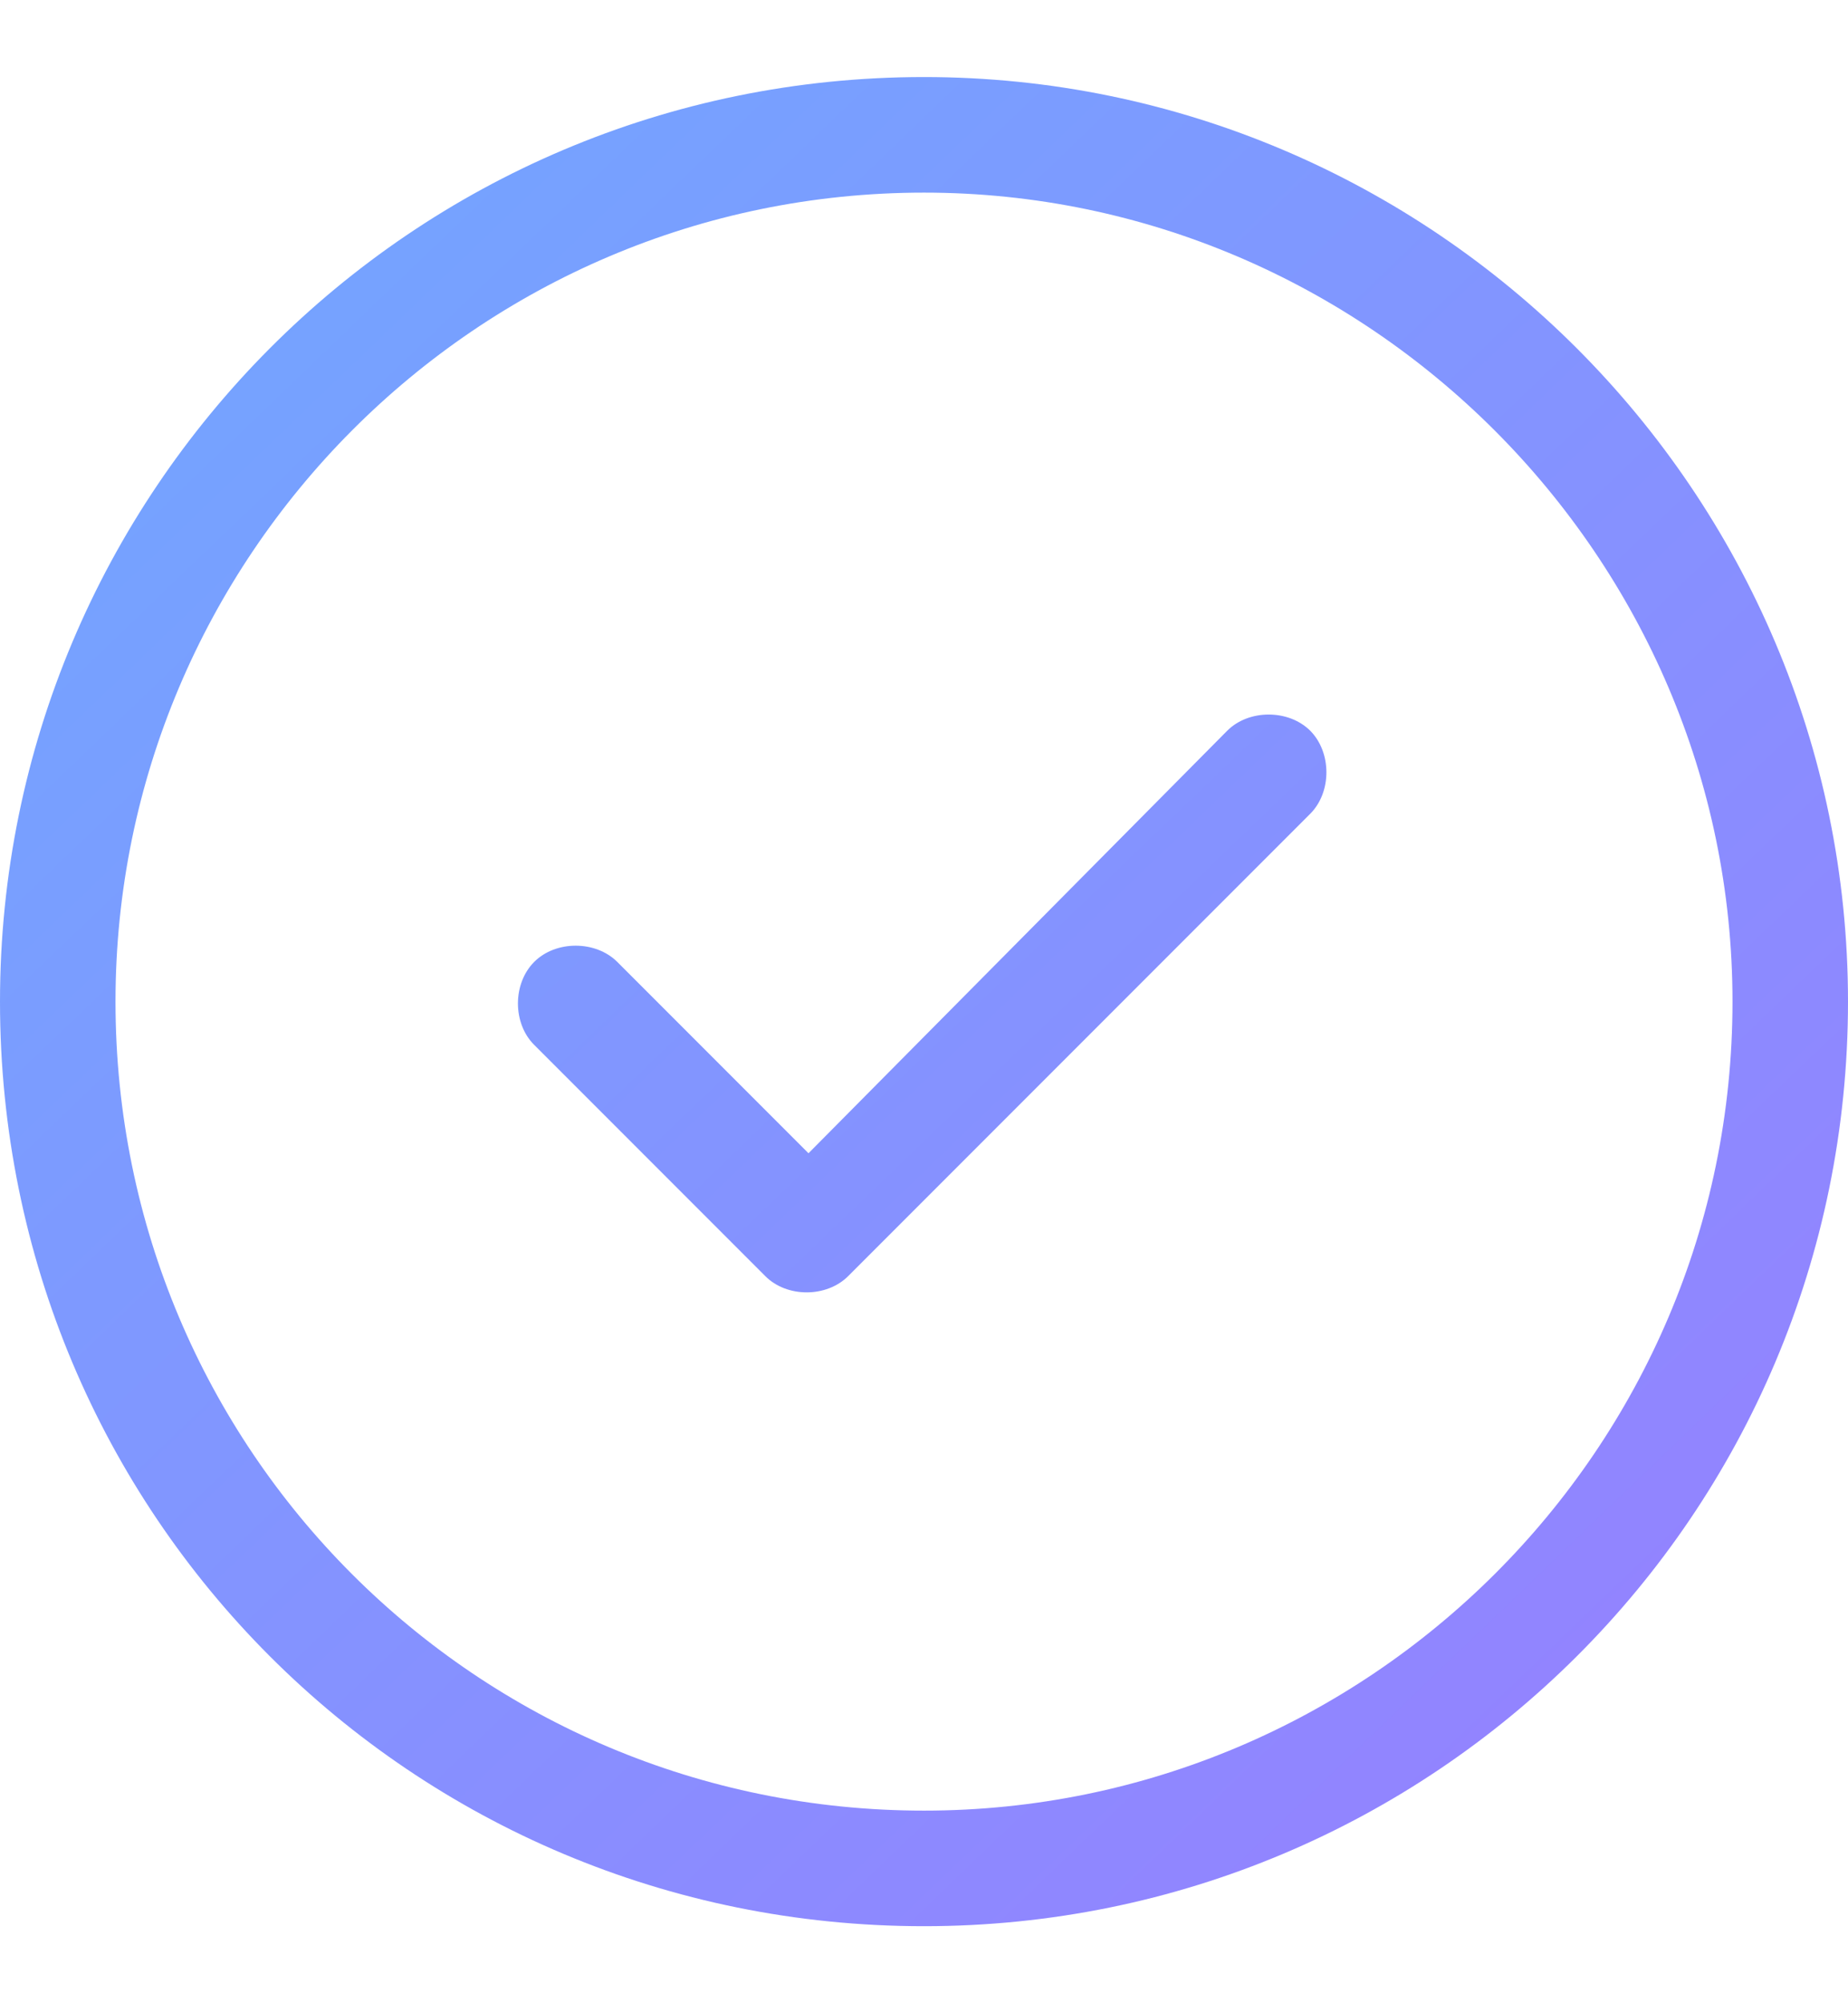 <svg width="12" height="13" viewBox="0 0 12 13" fill="none" xmlns="http://www.w3.org/2000/svg">
<path d="M5.508 8.281C5.367 8.422 5.109 8.422 4.969 8.281L3.469 6.781C3.328 6.641 3.328 6.383 3.469 6.242C3.609 6.102 3.867 6.102 4.008 6.242L5.25 7.484L7.969 4.742C8.109 4.602 8.367 4.602 8.508 4.742C8.648 4.883 8.648 5.141 8.508 5.281L5.508 8.281ZM12 6.5C12 9.828 9.305 12.5 6 12.5C2.672 12.5 0 9.828 0 6.5C0 3.195 2.672 0.5 6 0.5C9.305 0.5 12 3.195 12 6.5ZM6 1.25C3.094 1.25 0.75 3.617 0.75 6.5C0.75 9.406 3.094 11.75 6 11.75C8.883 11.75 11.25 9.406 11.25 6.5C11.25 3.617 8.883 1.25 6 1.25Z" fill="url(#paint0_linear_2823_613)"/>
<defs>
<linearGradient id="paint0_linear_2823_613" x1="-4" y1="-6" x2="15.664" y2="14.483" gradientUnits="userSpaceOnUse">
<stop stop-color="#5EBBFF"/>
<stop offset="1" stop-color="#A174FF"/>
</linearGradient>
</defs>
</svg>
